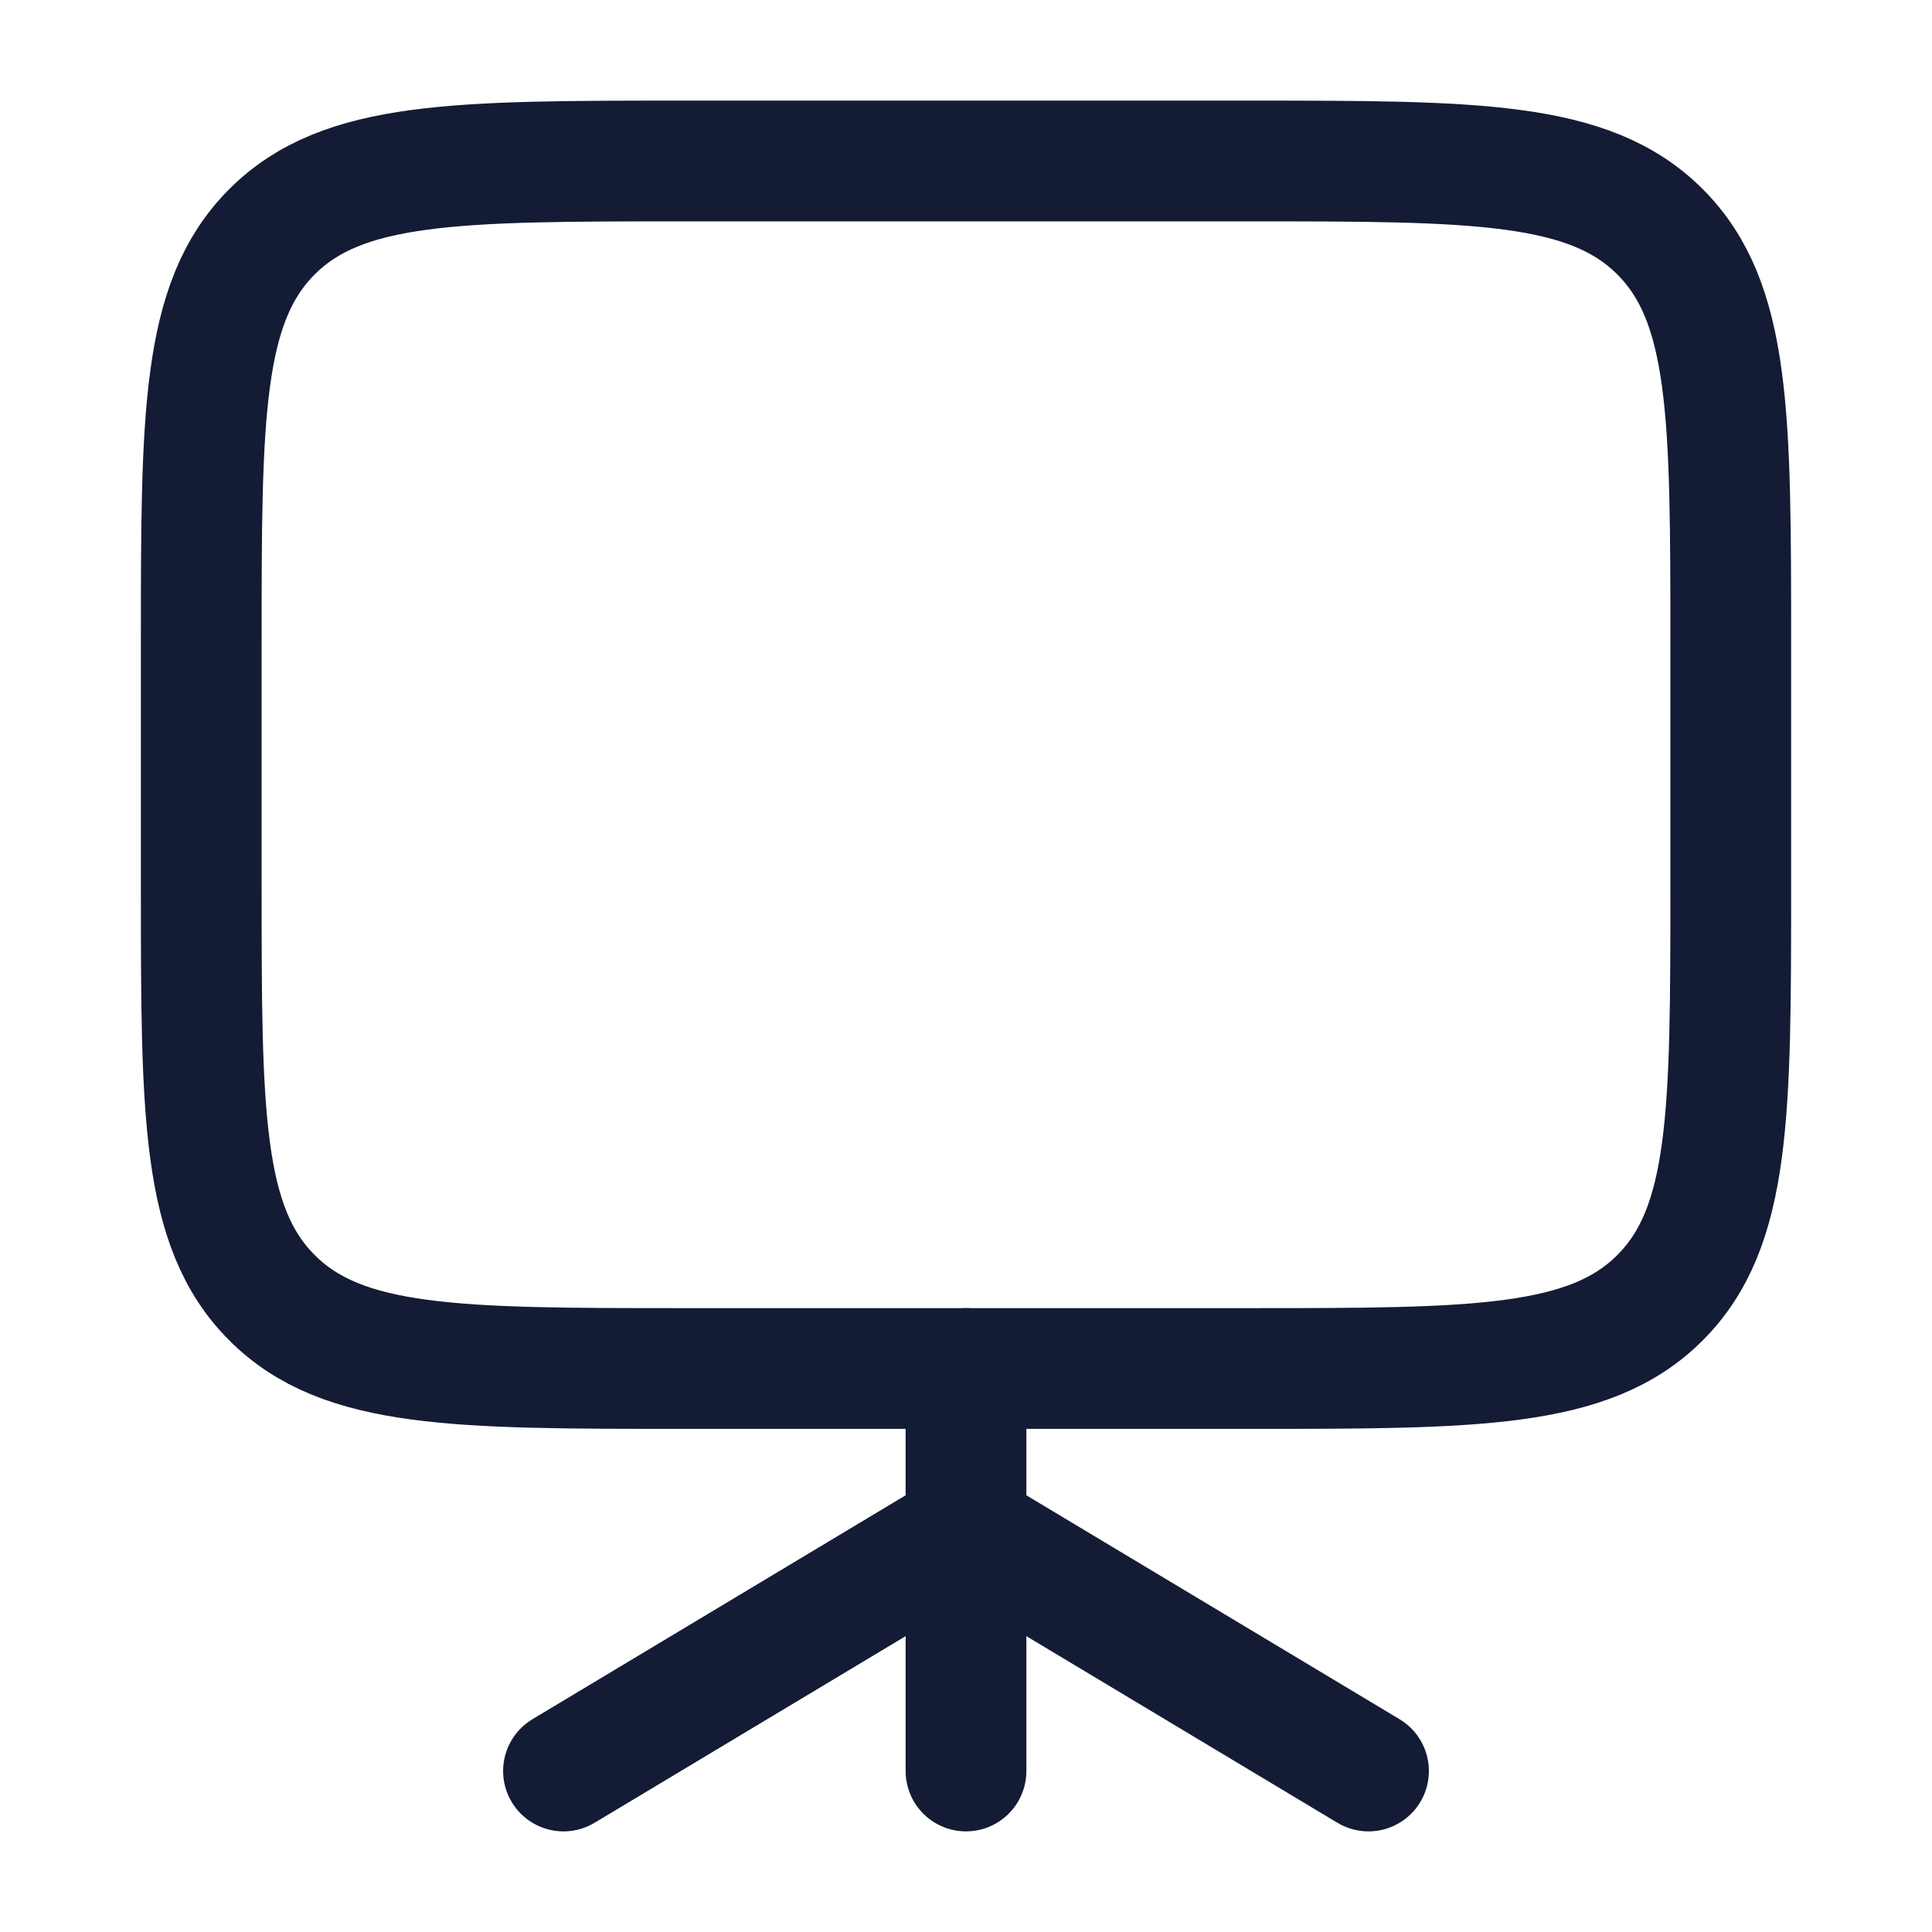 <svg viewBox="0 0 24 24" fill="none" xmlns="http://www.w3.org/2000/svg">
<path d="M2.5 11C2.5 13.828 2.5 15.243 3.379 16.121C4.257 17 5.672 17 8.5 17H15.5C18.328 17 19.743 17 20.621 16.121C21.5 15.243 21.5 13.828 21.5 11V8C21.5 5.172 21.5 3.757 20.621 2.879C19.743 2 18.328 2 15.5 2H8.5C5.672 2 4.257 2 3.379 2.879C2.5 3.757 2.5 5.172 2.5 8V11Z" stroke="#141B34" stroke-width="1.5"/>
<path d="M7 22L12 19L17 22" stroke="#141B34" stroke-width="1.5" stroke-linecap="round" stroke-linejoin="round"/>
<path d="M12 17V22" stroke="#141B34" stroke-width="1.5" stroke-linecap="round"/>
</svg>
